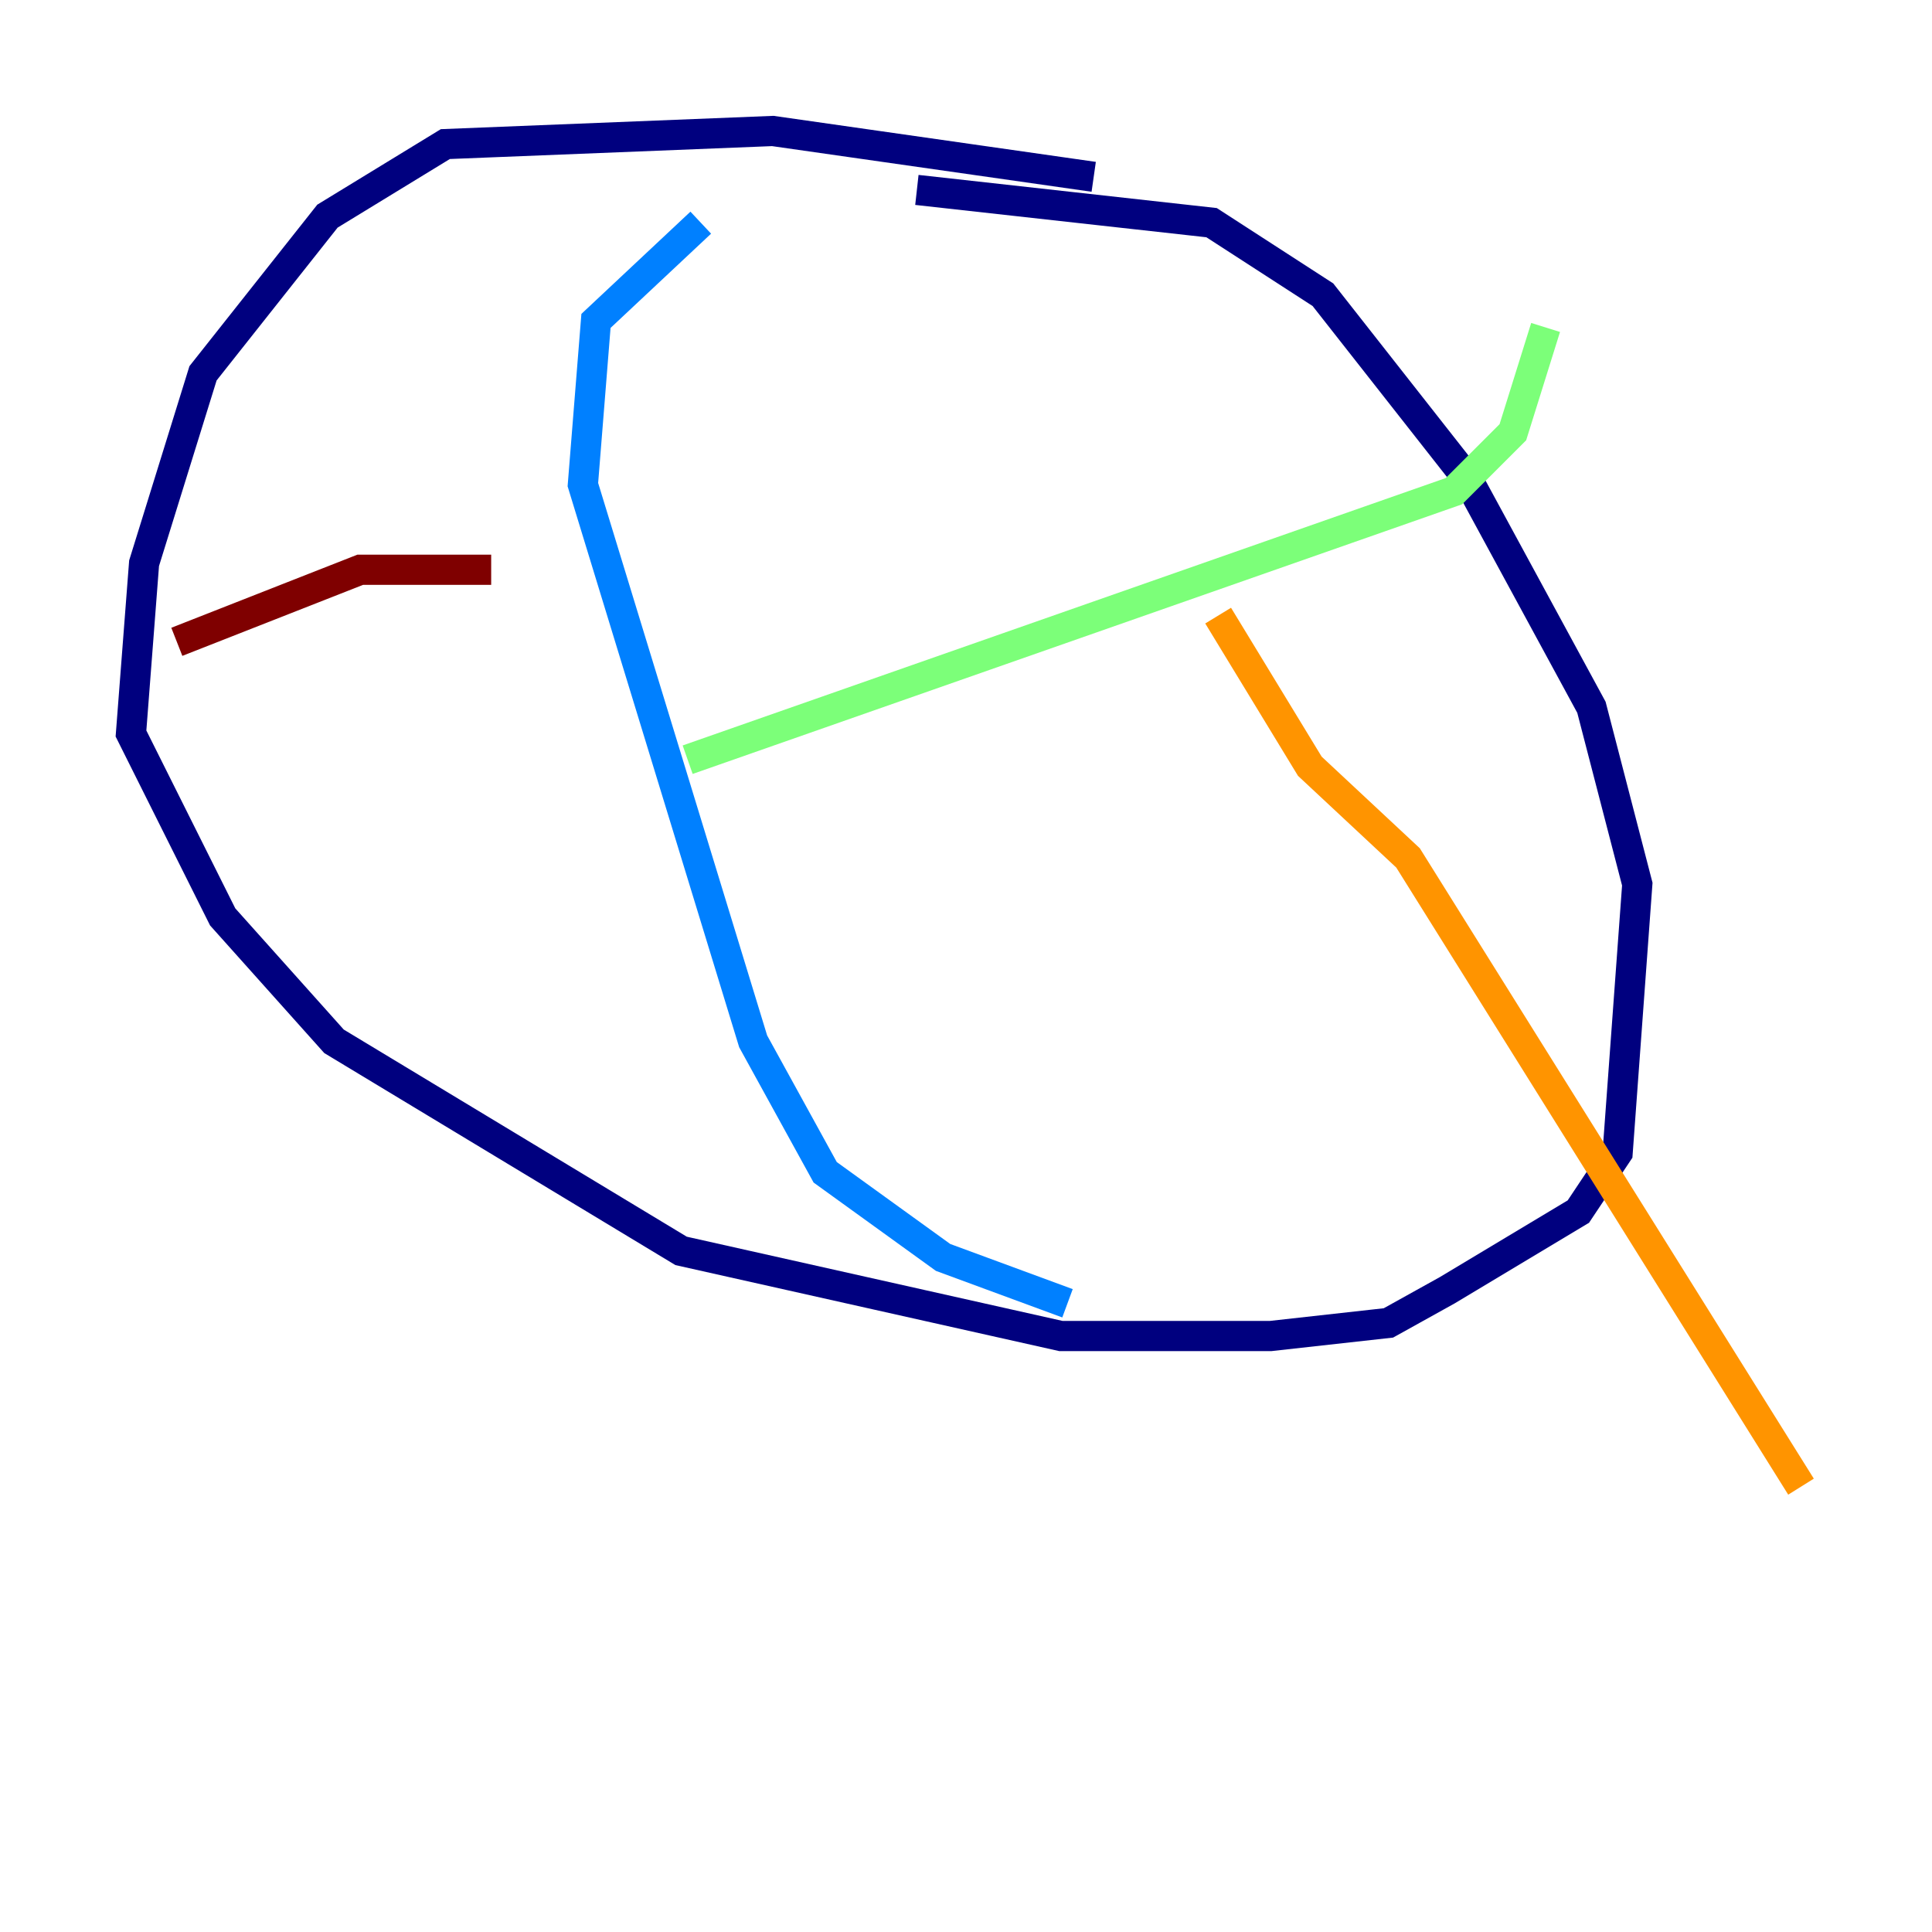 <?xml version="1.0" encoding="utf-8" ?>
<svg baseProfile="tiny" height="128" version="1.2" viewBox="0,0,128,128" width="128" xmlns="http://www.w3.org/2000/svg" xmlns:ev="http://www.w3.org/2001/xml-events" xmlns:xlink="http://www.w3.org/1999/xlink"><defs /><polyline fill="none" points="72.461,11.715 51.2,8.678 29.505,9.546 21.695,14.319 13.451,24.732 9.546,37.315 8.678,48.597 14.752,60.746 22.129,68.99 45.125,82.875 70.291,88.515 84.176,88.515 91.986,87.647 95.891,85.478 104.57,80.271 107.173,76.366 108.475,58.576 105.437,46.861 97.193,31.675 87.647,19.525 80.271,14.752 60.746,12.583" stroke="#00007f" stroke-width="2" /><polyline fill="none" points="46.427,14.752 39.485,21.261 38.617,32.108 49.898,68.99 54.671,77.668 62.481,83.308 70.725,86.346" stroke="#0080ff" stroke-width="2" /><polyline fill="none" points="45.559,50.332 96.325,32.542 100.231,28.637 102.4,21.695" stroke="#7cff79" stroke-width="2" /><polyline fill="none" points="80.705,40.786 86.78,50.766 93.288,56.841 119.322,98.495" stroke="#ff9400" stroke-width="2" /><polyline fill="none" points="32.542,37.749 23.864,37.749 11.715,42.522" stroke="#7f0000" stroke-width="2" /></svg>